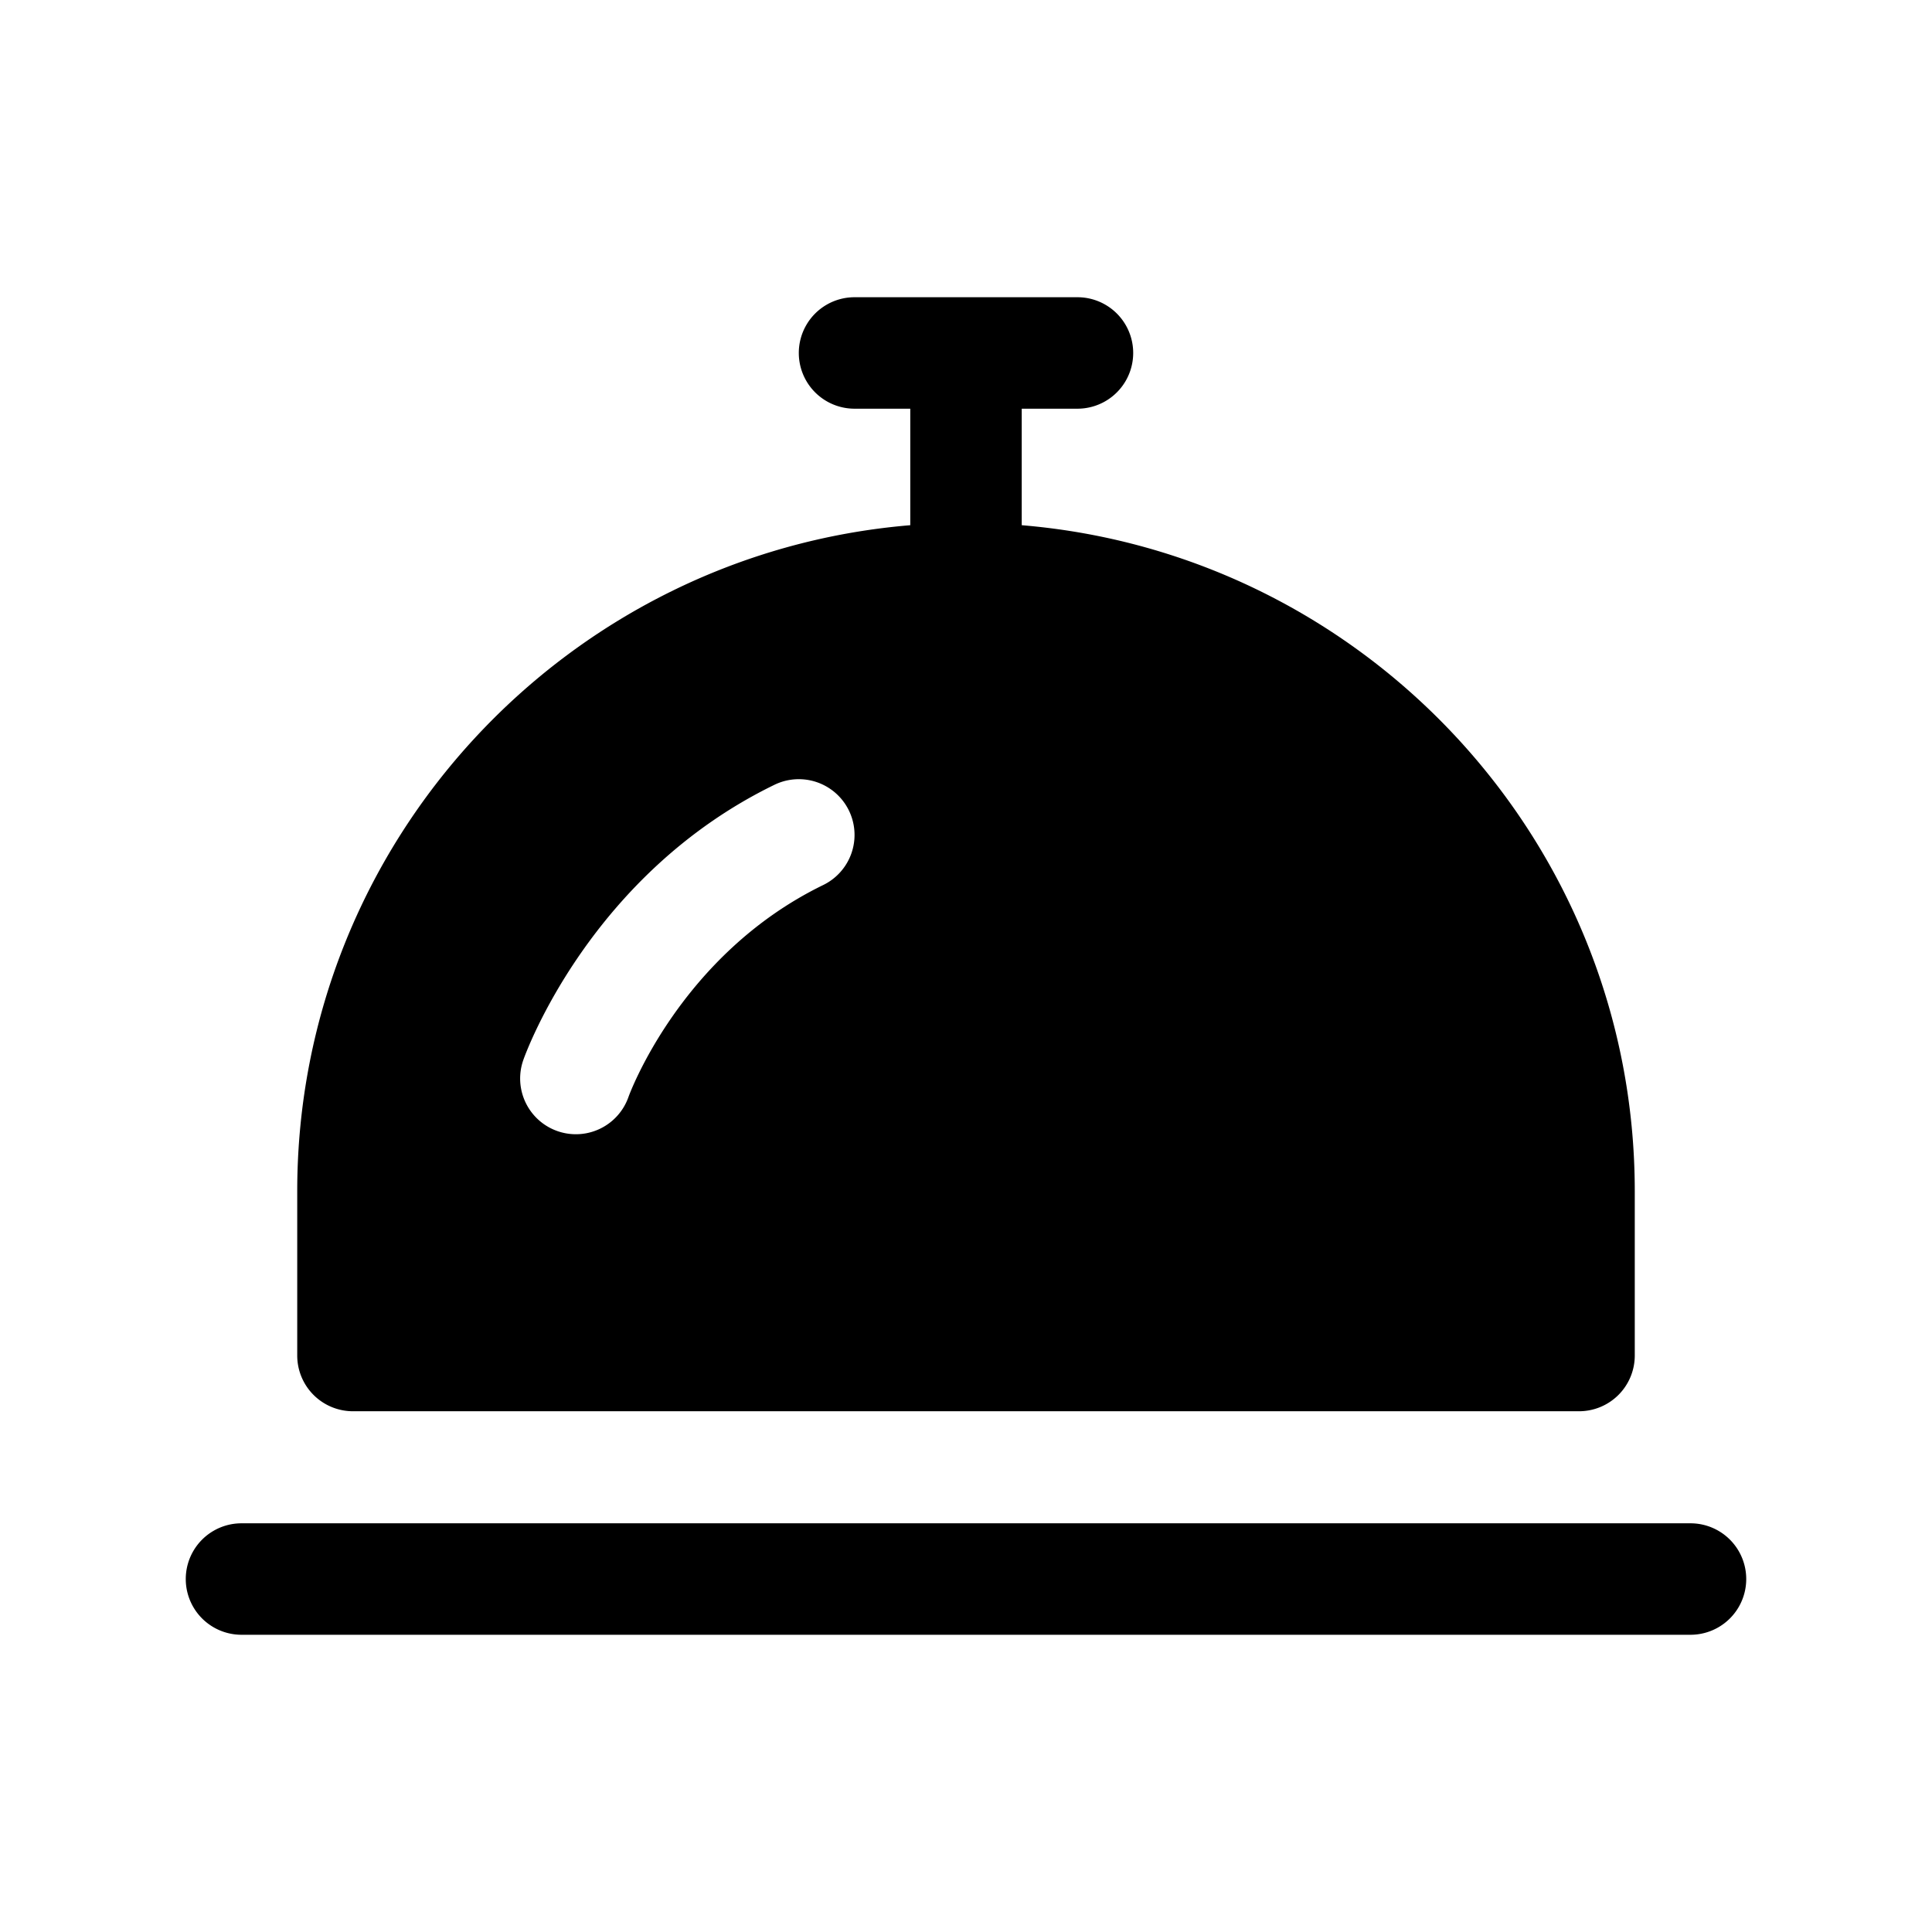 <svg xmlns="http://www.w3.org/2000/svg" width="52" height="52" viewBox="0 0 52 52"><path d="M45.5 41h-39a1.5 1.5 0 0 0 0 3h39a1.5 1.5 0 0 0 0-3zM9.5 37.984h33a1.5 1.5 0 0 0 1.5-1.5V32.06c0-9.42-7.276-17.158-16.5-17.924V11H29a1.5 1.5 0 0 0 0-3h-6a1.5 1.5 0 0 0 0 3h1.5v3.136C15.276 14.902 8 22.64 8 32.06v4.424a1.5 1.5 0 0 0 1.5 1.5zm4.585-9.454c.071-.203 1.809-5 6.759-7.407a1.5 1.5 0 1 1 1.312 2.698c-3.854 1.874-5.228 5.667-5.241 5.705a1.5 1.5 0 0 1-2.83-.996z"/></svg>